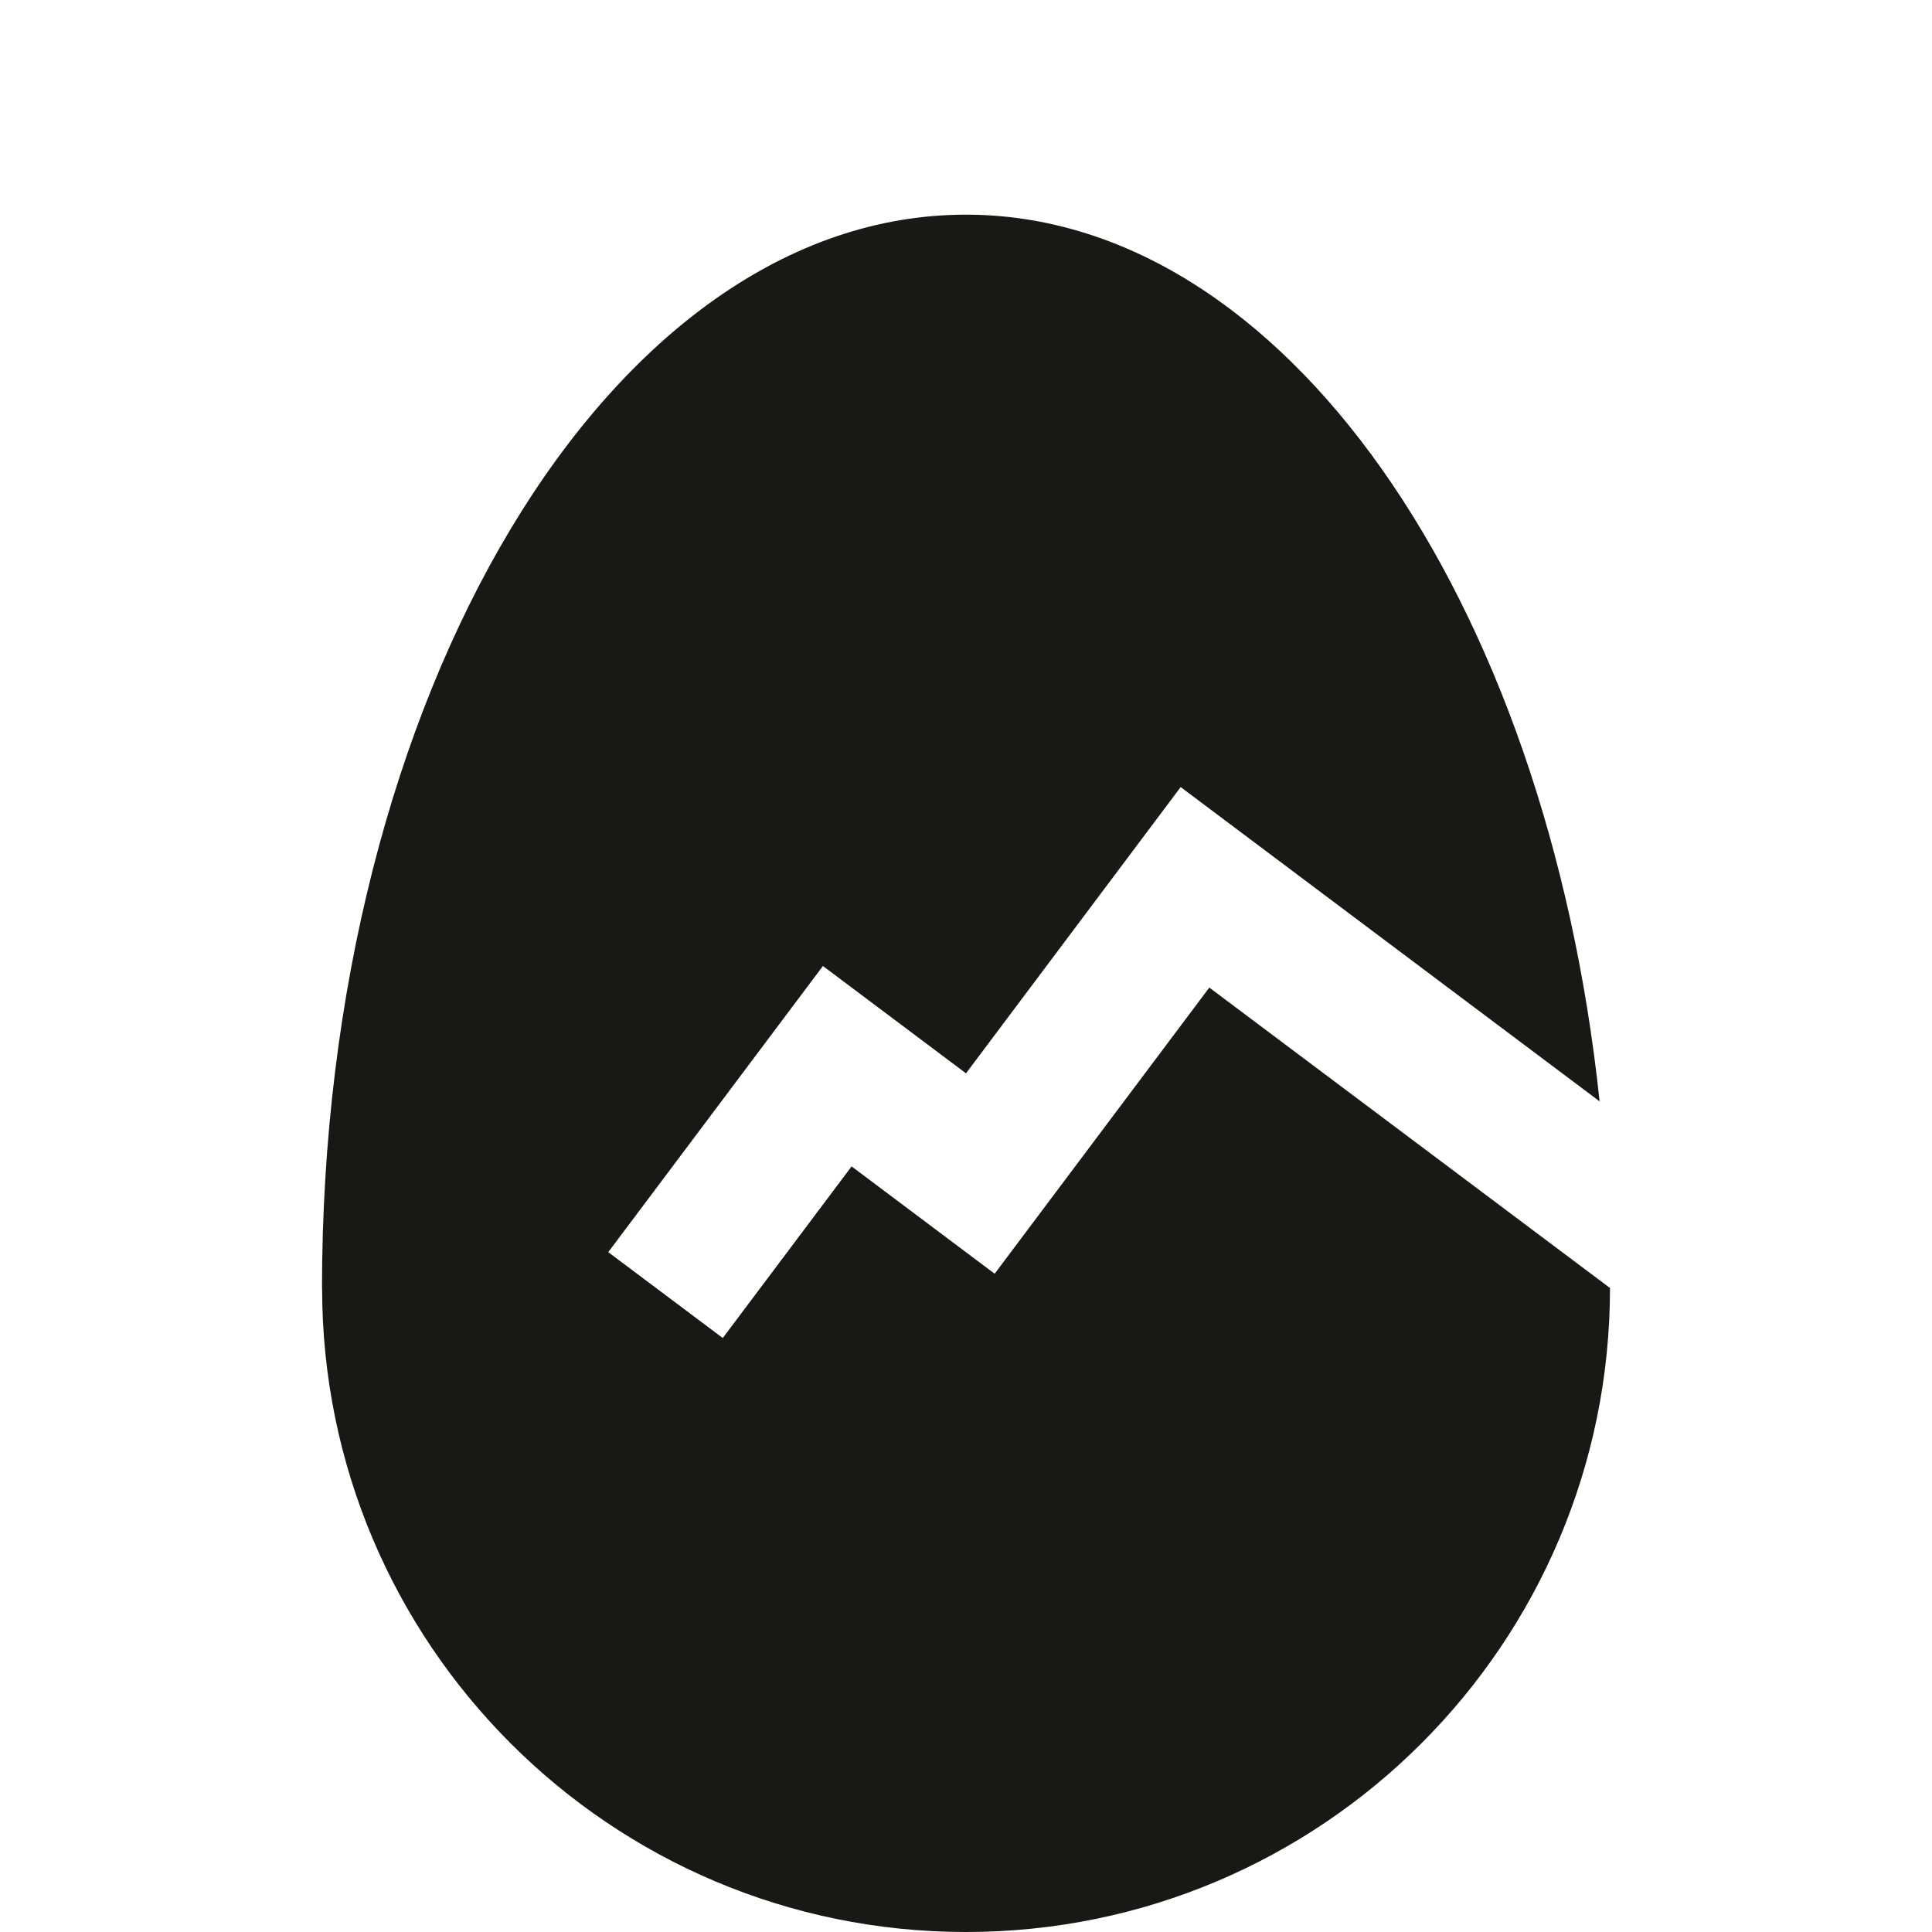 <svg width="18" height="18" viewBox="0 0 18 18" fill="none" xmlns="http://www.w3.org/2000/svg">
<path d="M11.267 9.201L9.267 11.867L7.934 10.867L6.734 12.466L5.667 11.666L7.667 9L9 10L11 7.333L14.903 10.261C14.408 5.569 11.957 2 8.999 2C5.686 2 3 6.478 3 12H3.001C3.001 15.314 5.686 18 9 18C12.314 18 15 15.314 15 12L11.267 9.201Z" fill="#181815"/>
</svg>
